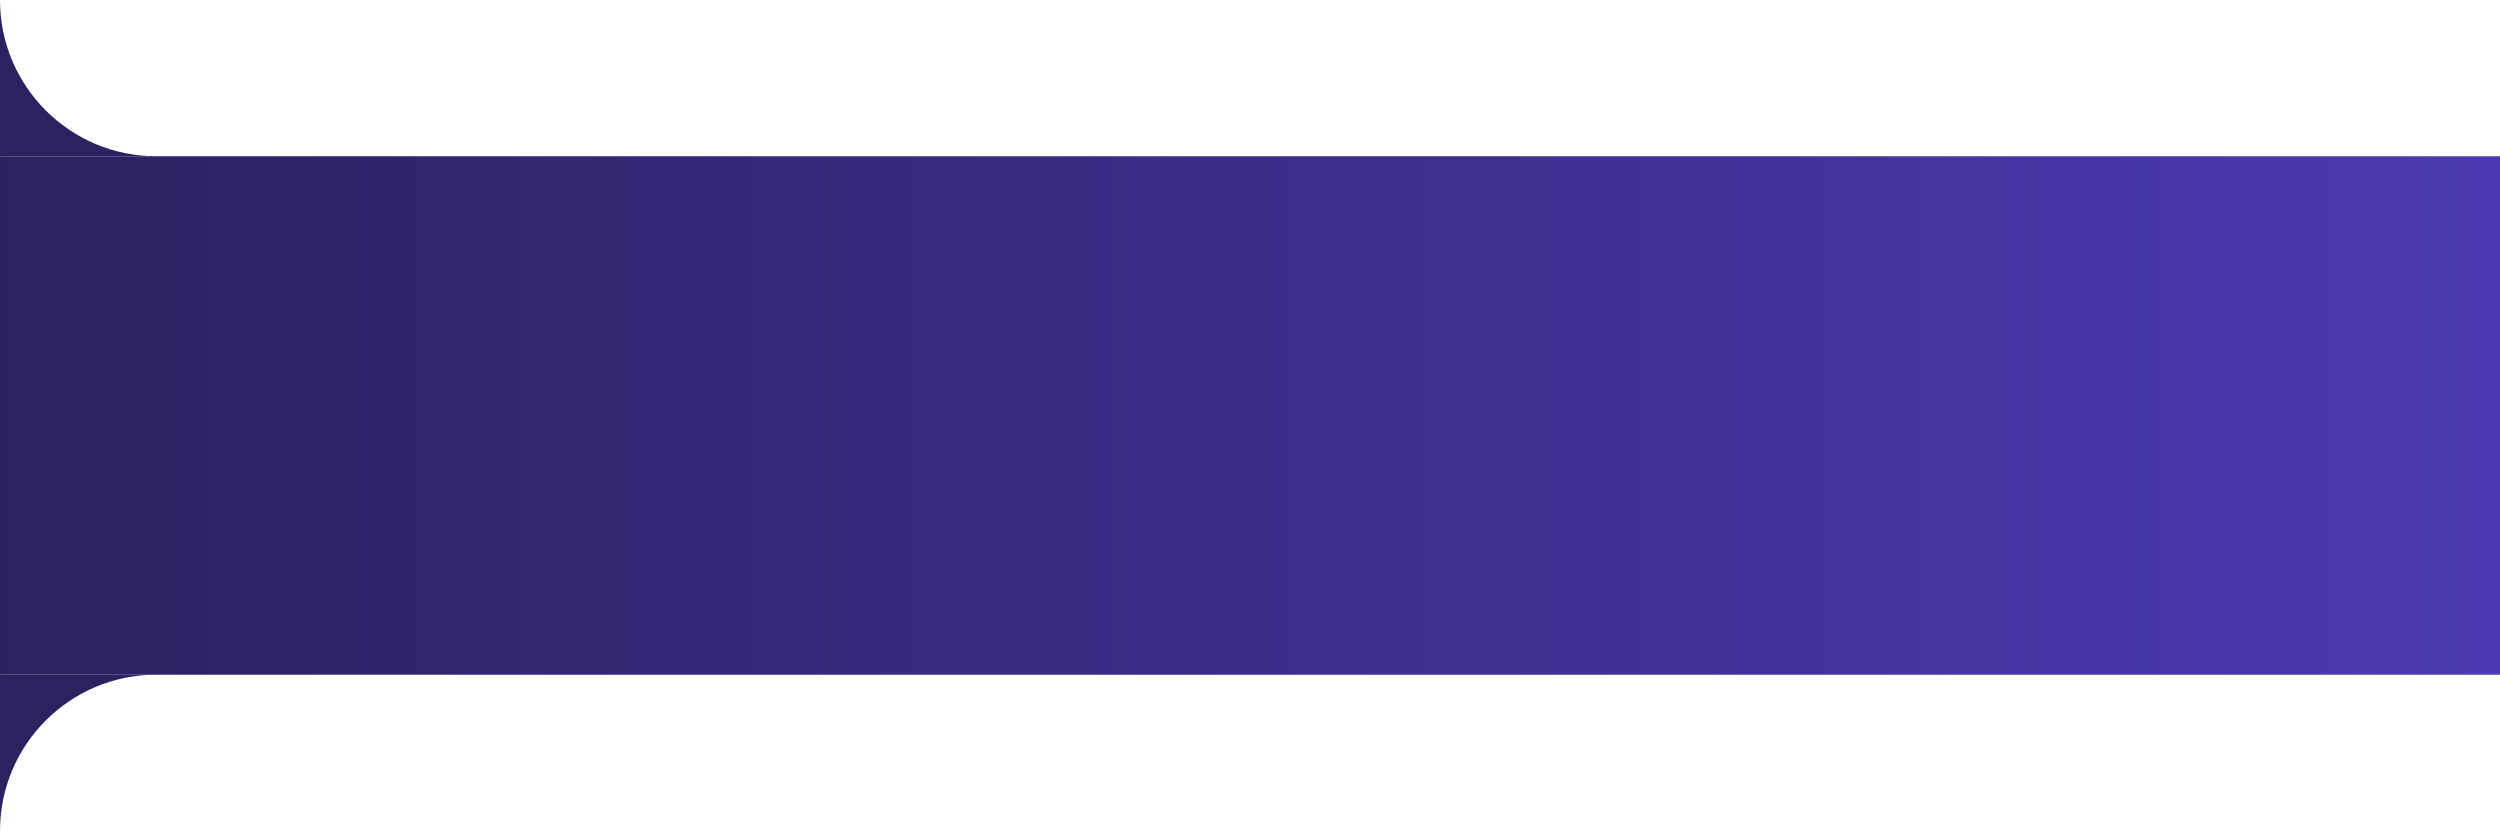 <svg width="352" height="117" viewBox="0 0 352 117" fill="none" xmlns="http://www.w3.org/2000/svg">
<path d="M0 22H352V95H0V22Z" fill="url(#paint0_linear_97_173)"/>
<path d="M22 95H0V116.996C0.002 104.847 9.851 95 22 95Z" fill="#2B2260"/>
<path d="M22 21.996H1.49834e-06L0 0C0.002 12.148 9.851 21.996 22 21.996Z" fill="#2B2260"/>
<defs>
<linearGradient id="paint0_linear_97_173" x1="362.65" y1="47.279" x2="-20.178" y2="47.279" gradientUnits="userSpaceOnUse">
<stop stop-color="#4C3BB4"/>
<stop offset="1" stop-color="#29205B"/>
</linearGradient>
</defs>
</svg>
